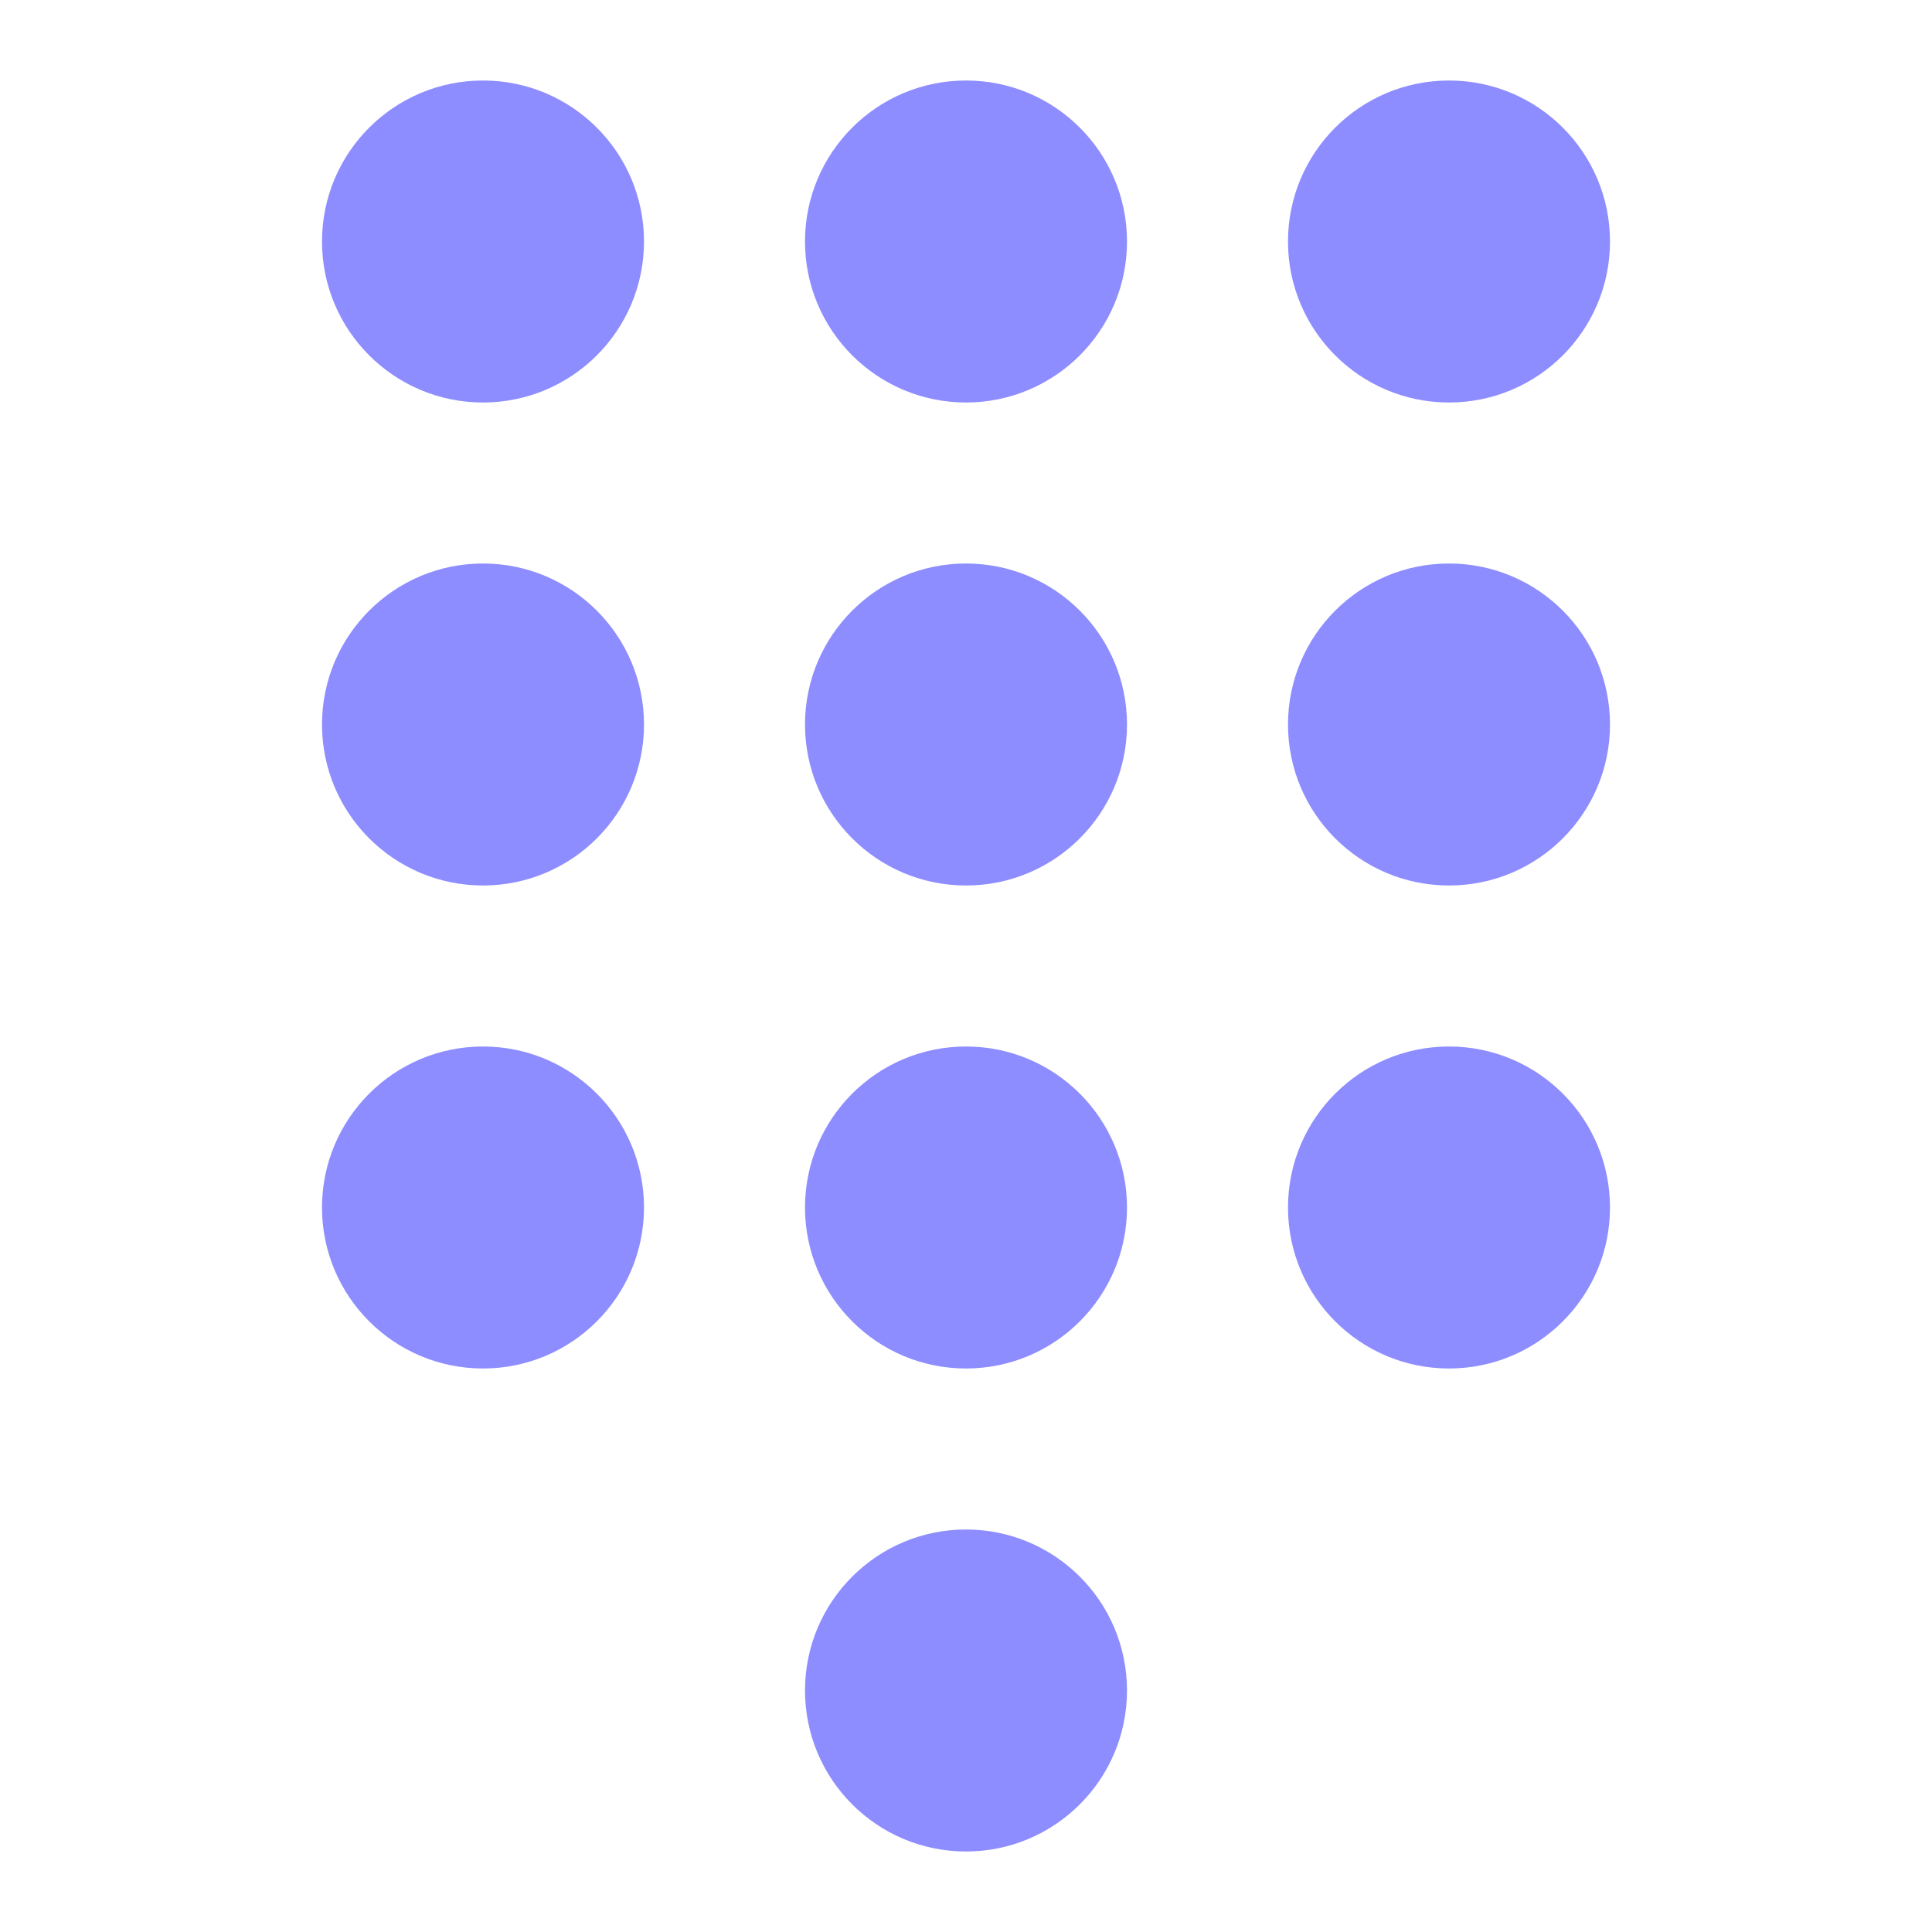 <svg xmlns="http://www.w3.org/2000/svg" viewBox="0 0 24 24"><circle cx="12" cy="9" r="2" fill="#8d8dff"/><circle cx="12" cy="3" r="2" fill="#8d8dff"/><circle cx="12" cy="15" r="2" fill="#8d8dff"/><circle cx="6" cy="9" r="2" fill="#8d8dff"/><circle cx="6" cy="3" r="2" fill="#8d8dff"/><circle cx="6" cy="15" r="2" fill="#8d8dff"/><circle cx="18" cy="9" r="2" fill="#8d8dff"/><circle cx="18" cy="3" r="2" fill="#8d8dff"/><circle cx="18" cy="15" r="2" fill="#8d8dff"/><circle cx="12" cy="21" r="2" fill="#8d8dff"/></svg>